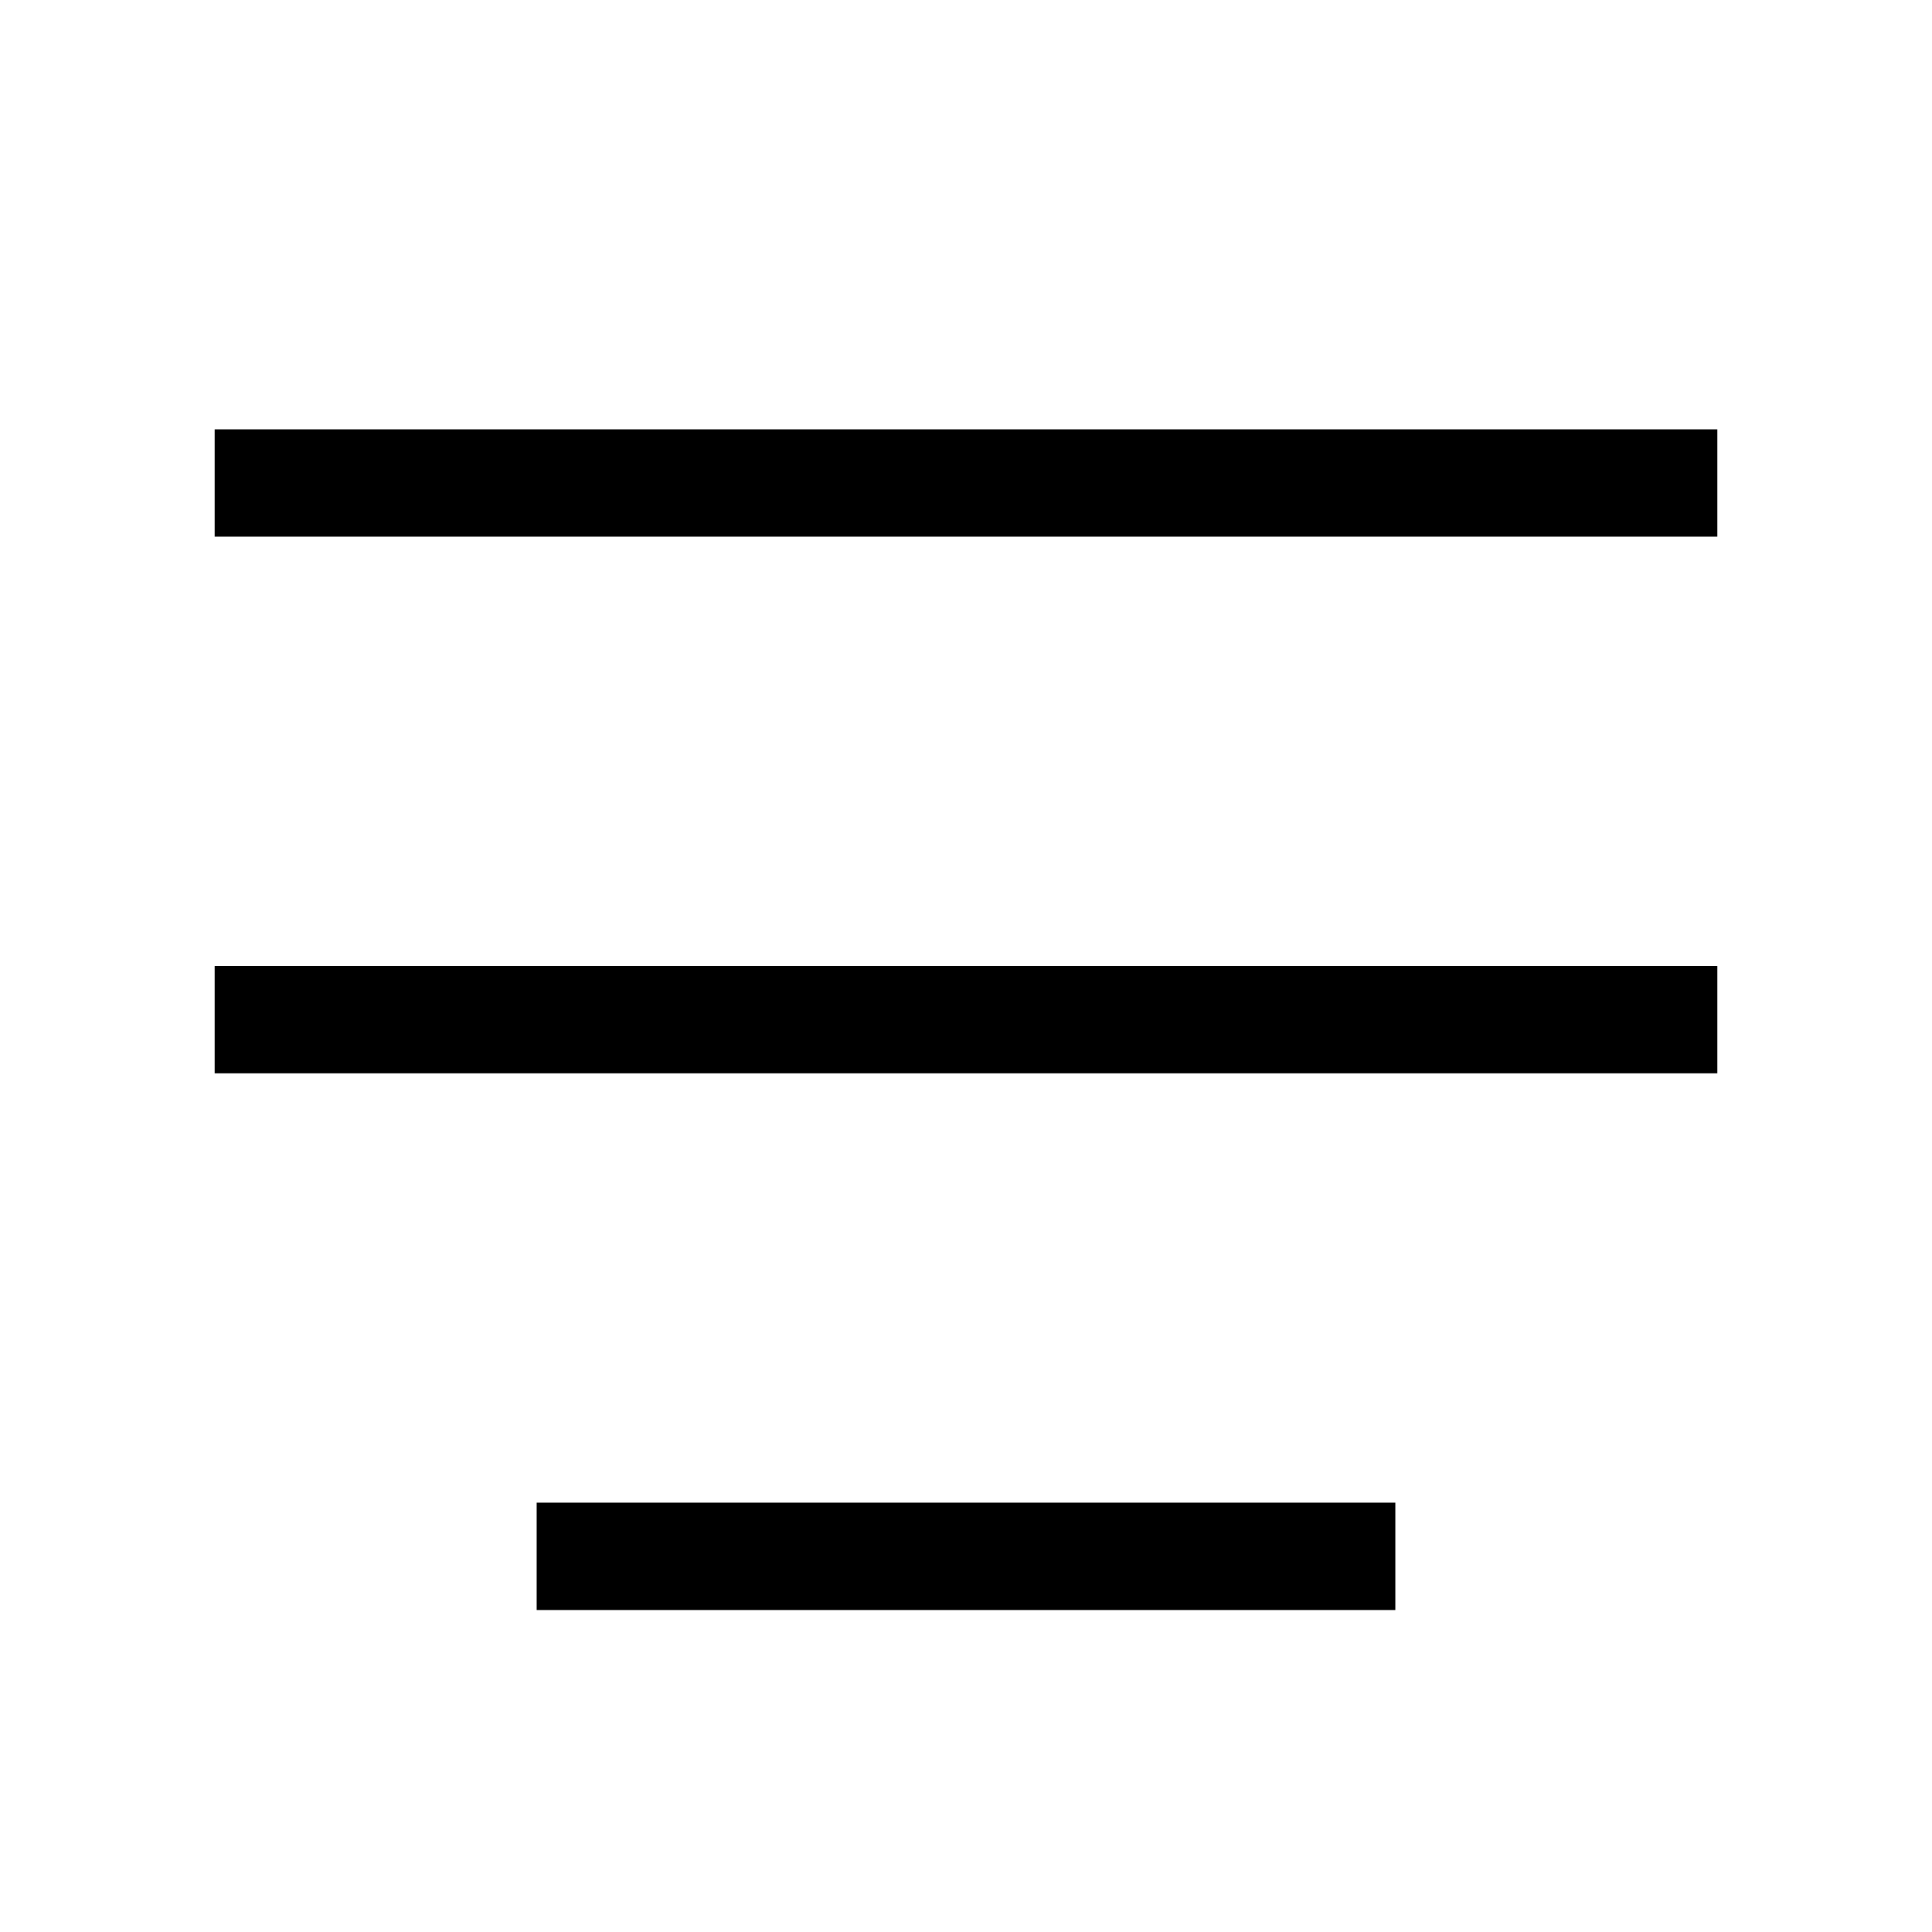 <svg xmlns="http://www.w3.org/2000/svg" fill="none" viewBox="0 0 18 18"><path d="M2 4v1h14V4Zm0 5v1h14V9Zm3 5v1h8v-1z" style="color:#000;vector-effect:non-scaling-stroke;fill:currentColor;-inkscape-stroke:none"/></svg>